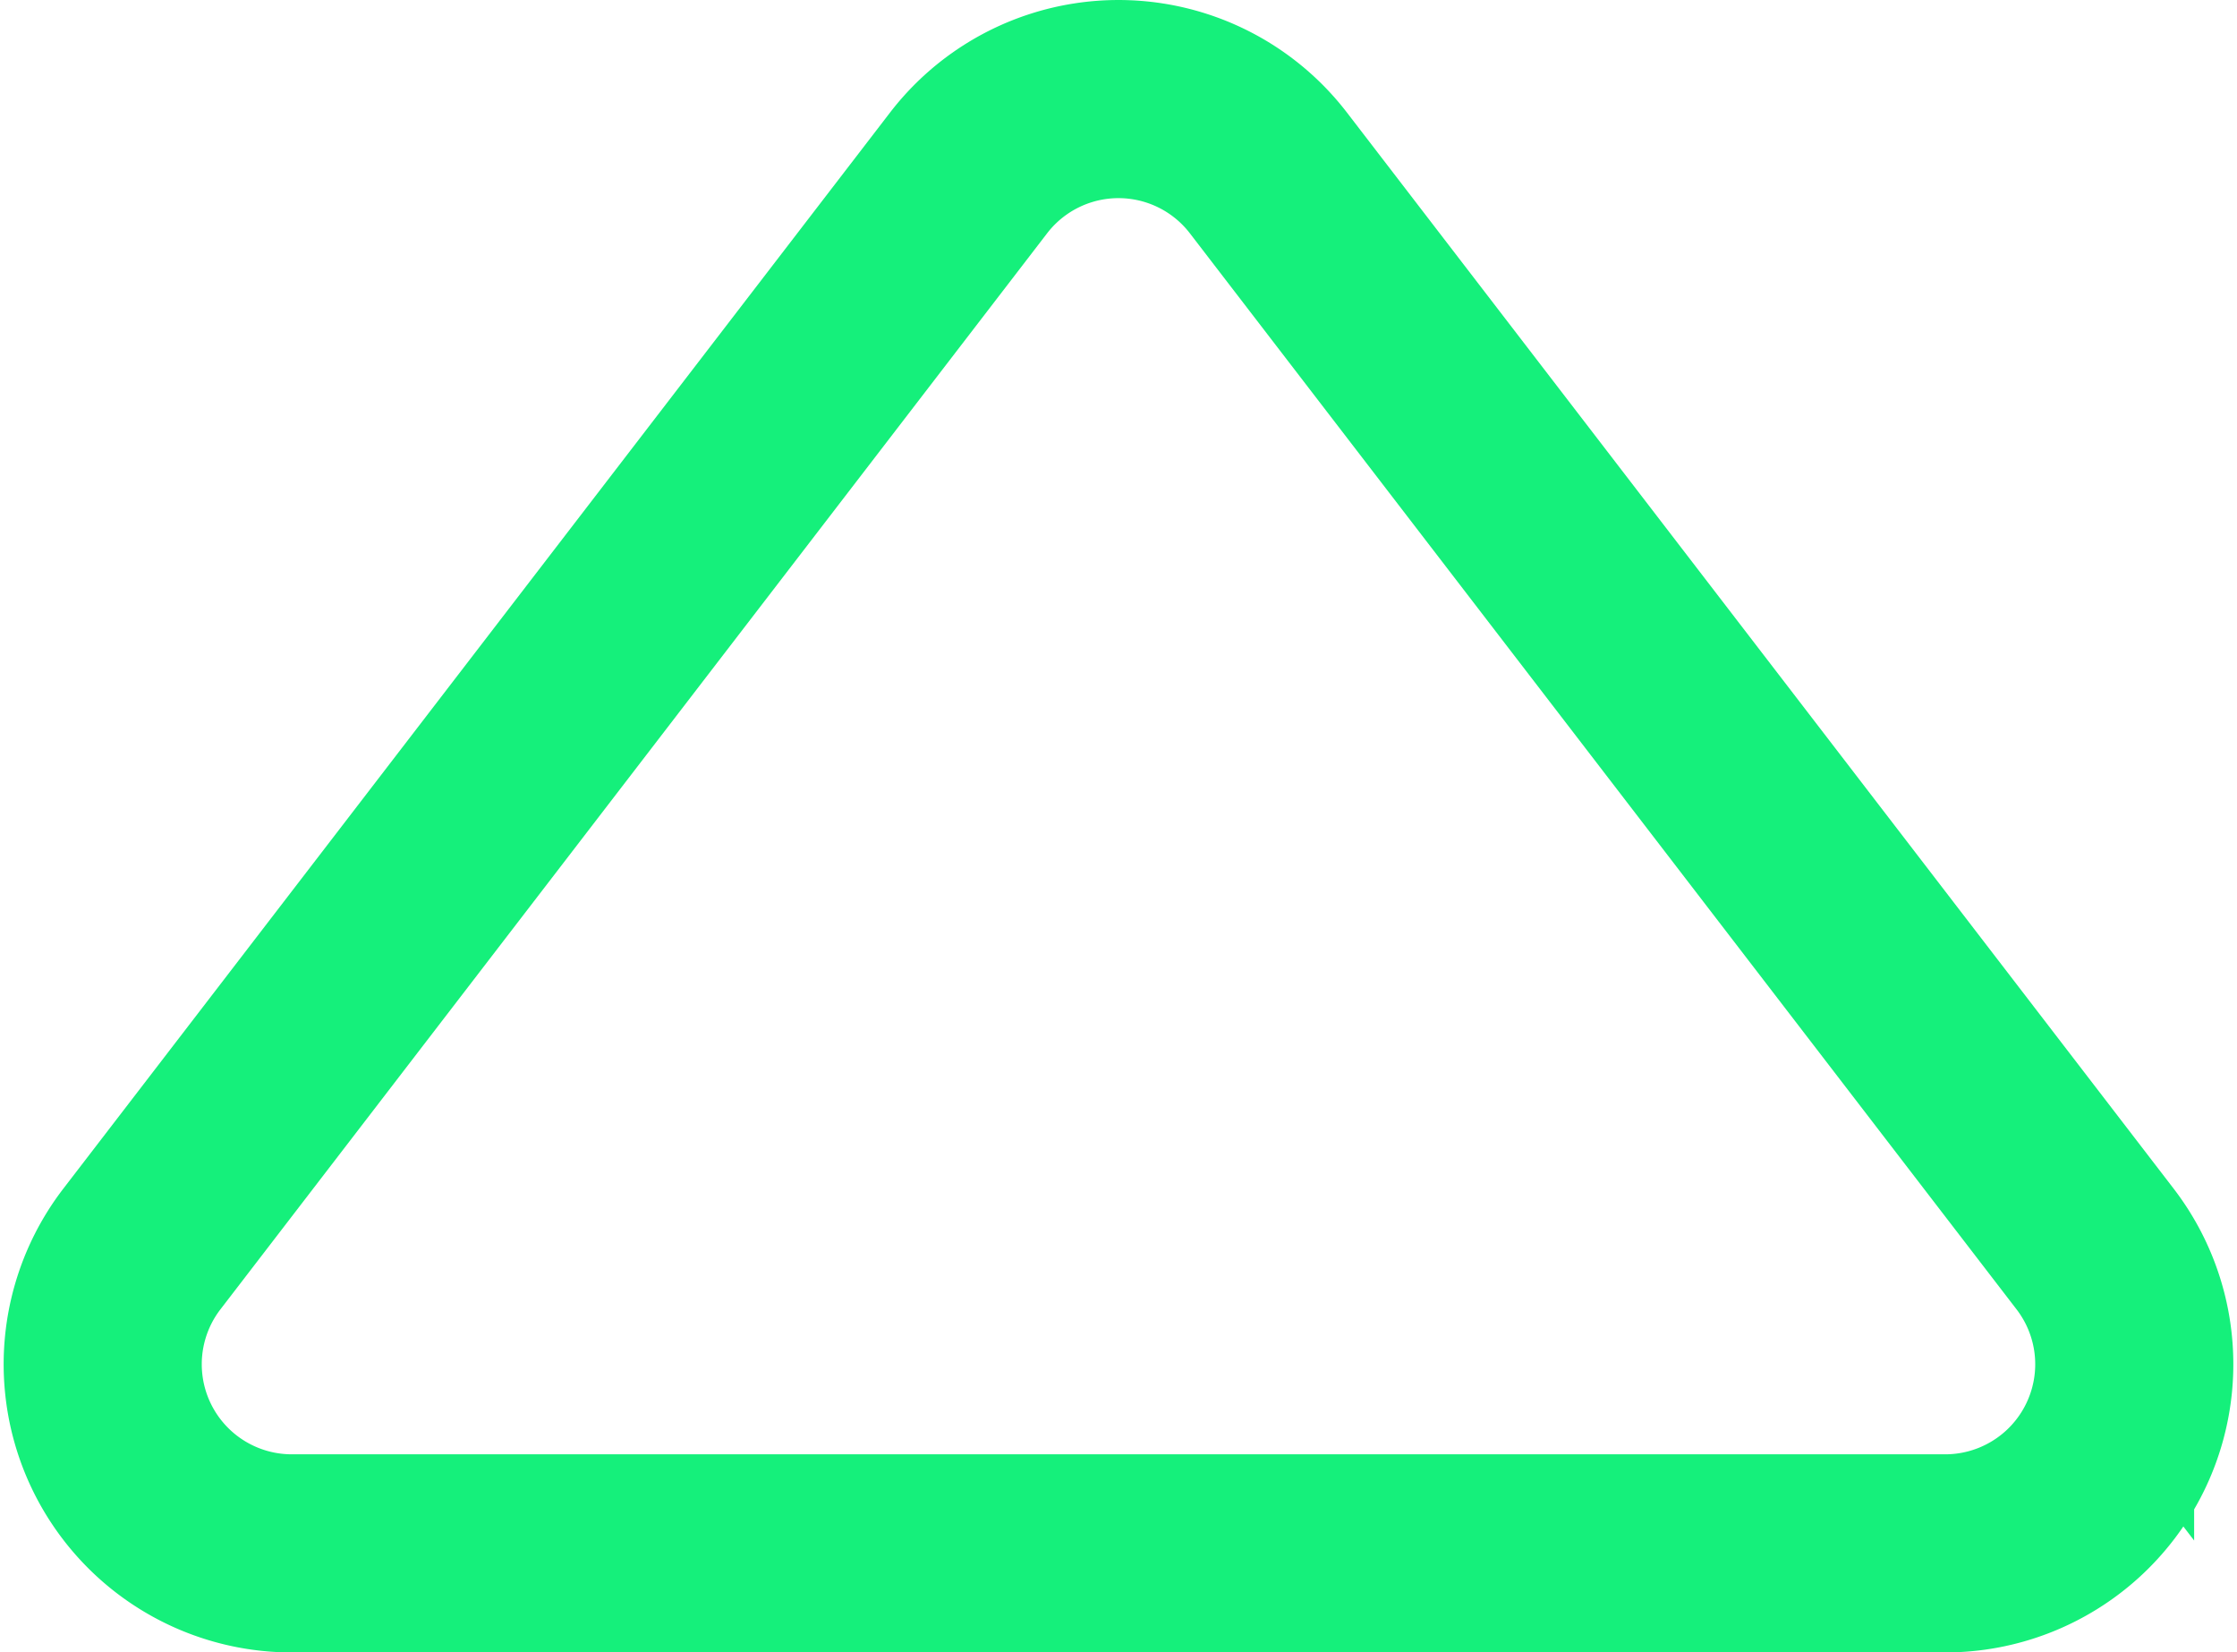 <svg xmlns="http://www.w3.org/2000/svg" width="124.211" height="91.74" viewBox="0 0 124.211 91.74"><defs><style>.a{fill:none;stroke:#15f07b;stroke-width:11px;}</style></defs><path class="a" d="M885.174,195.863a10.5,10.5,0,0,1,16.652,0l45.9,59.739a10.5,10.5,0,0,1-8.326,16.9H847.6a10.5,10.5,0,0,1-8.326-16.9Z" transform="translate(-831.395 -186.26)"/></svg>